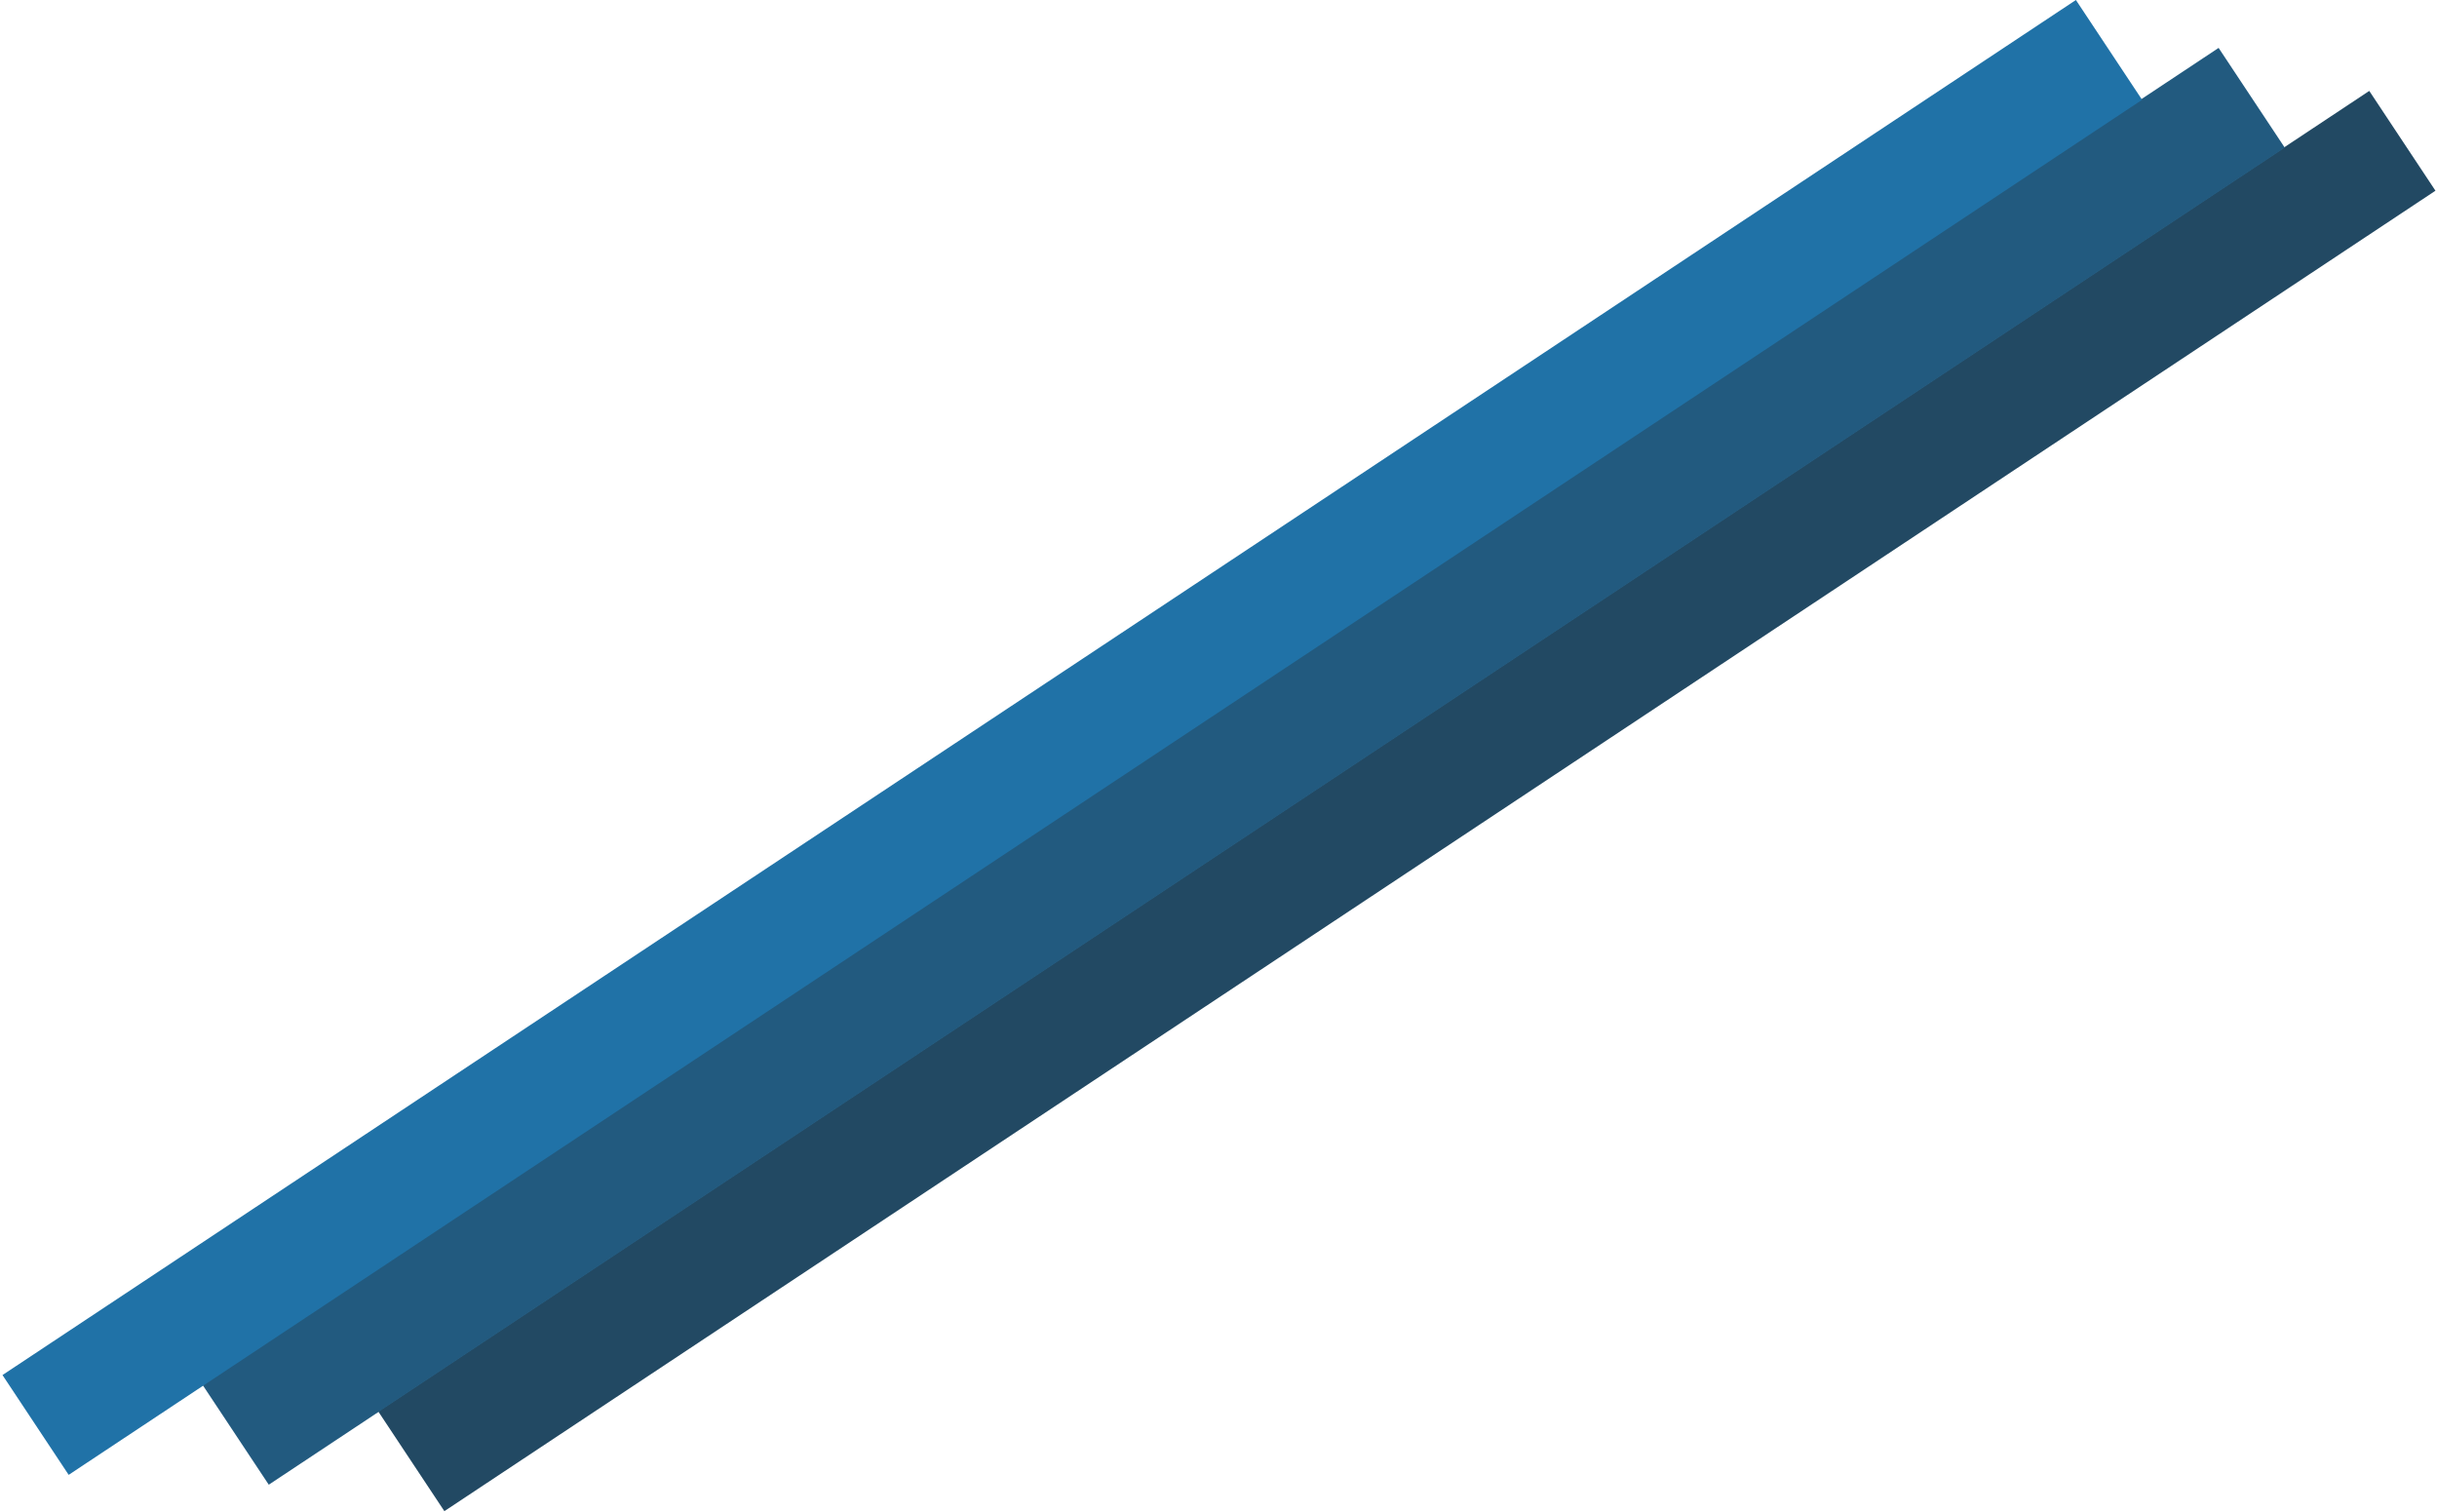<svg xmlns="http://www.w3.org/2000/svg" viewBox="0 0 814 505">
      <g
        fill="none"
        fillRule="evenodd"
        stroke="none"
        strokeWidth="1"
        transform="translate(-282 -3540) translate(-18 3486) translate(300 54)"
      >
        <path
          fill="#224963"
          d="M70.903 247.545H868.903V287.545H70.903z"
          transform="rotate(-33.55 469.903 267.545)"
        />
        <path
          fill="#225A7F"
          d="M11.414 235.945H819.414V275.945H11.414z"
          transform="rotate(-33.55 415.414 255.945)"
        />
        <path
          fill="#2072A7"
          d="M-57.336 226.3H773.664V266.3H-57.336z"
          transform="rotate(-33.55 358.164 246.3)"
        />
      </g>
    </svg>